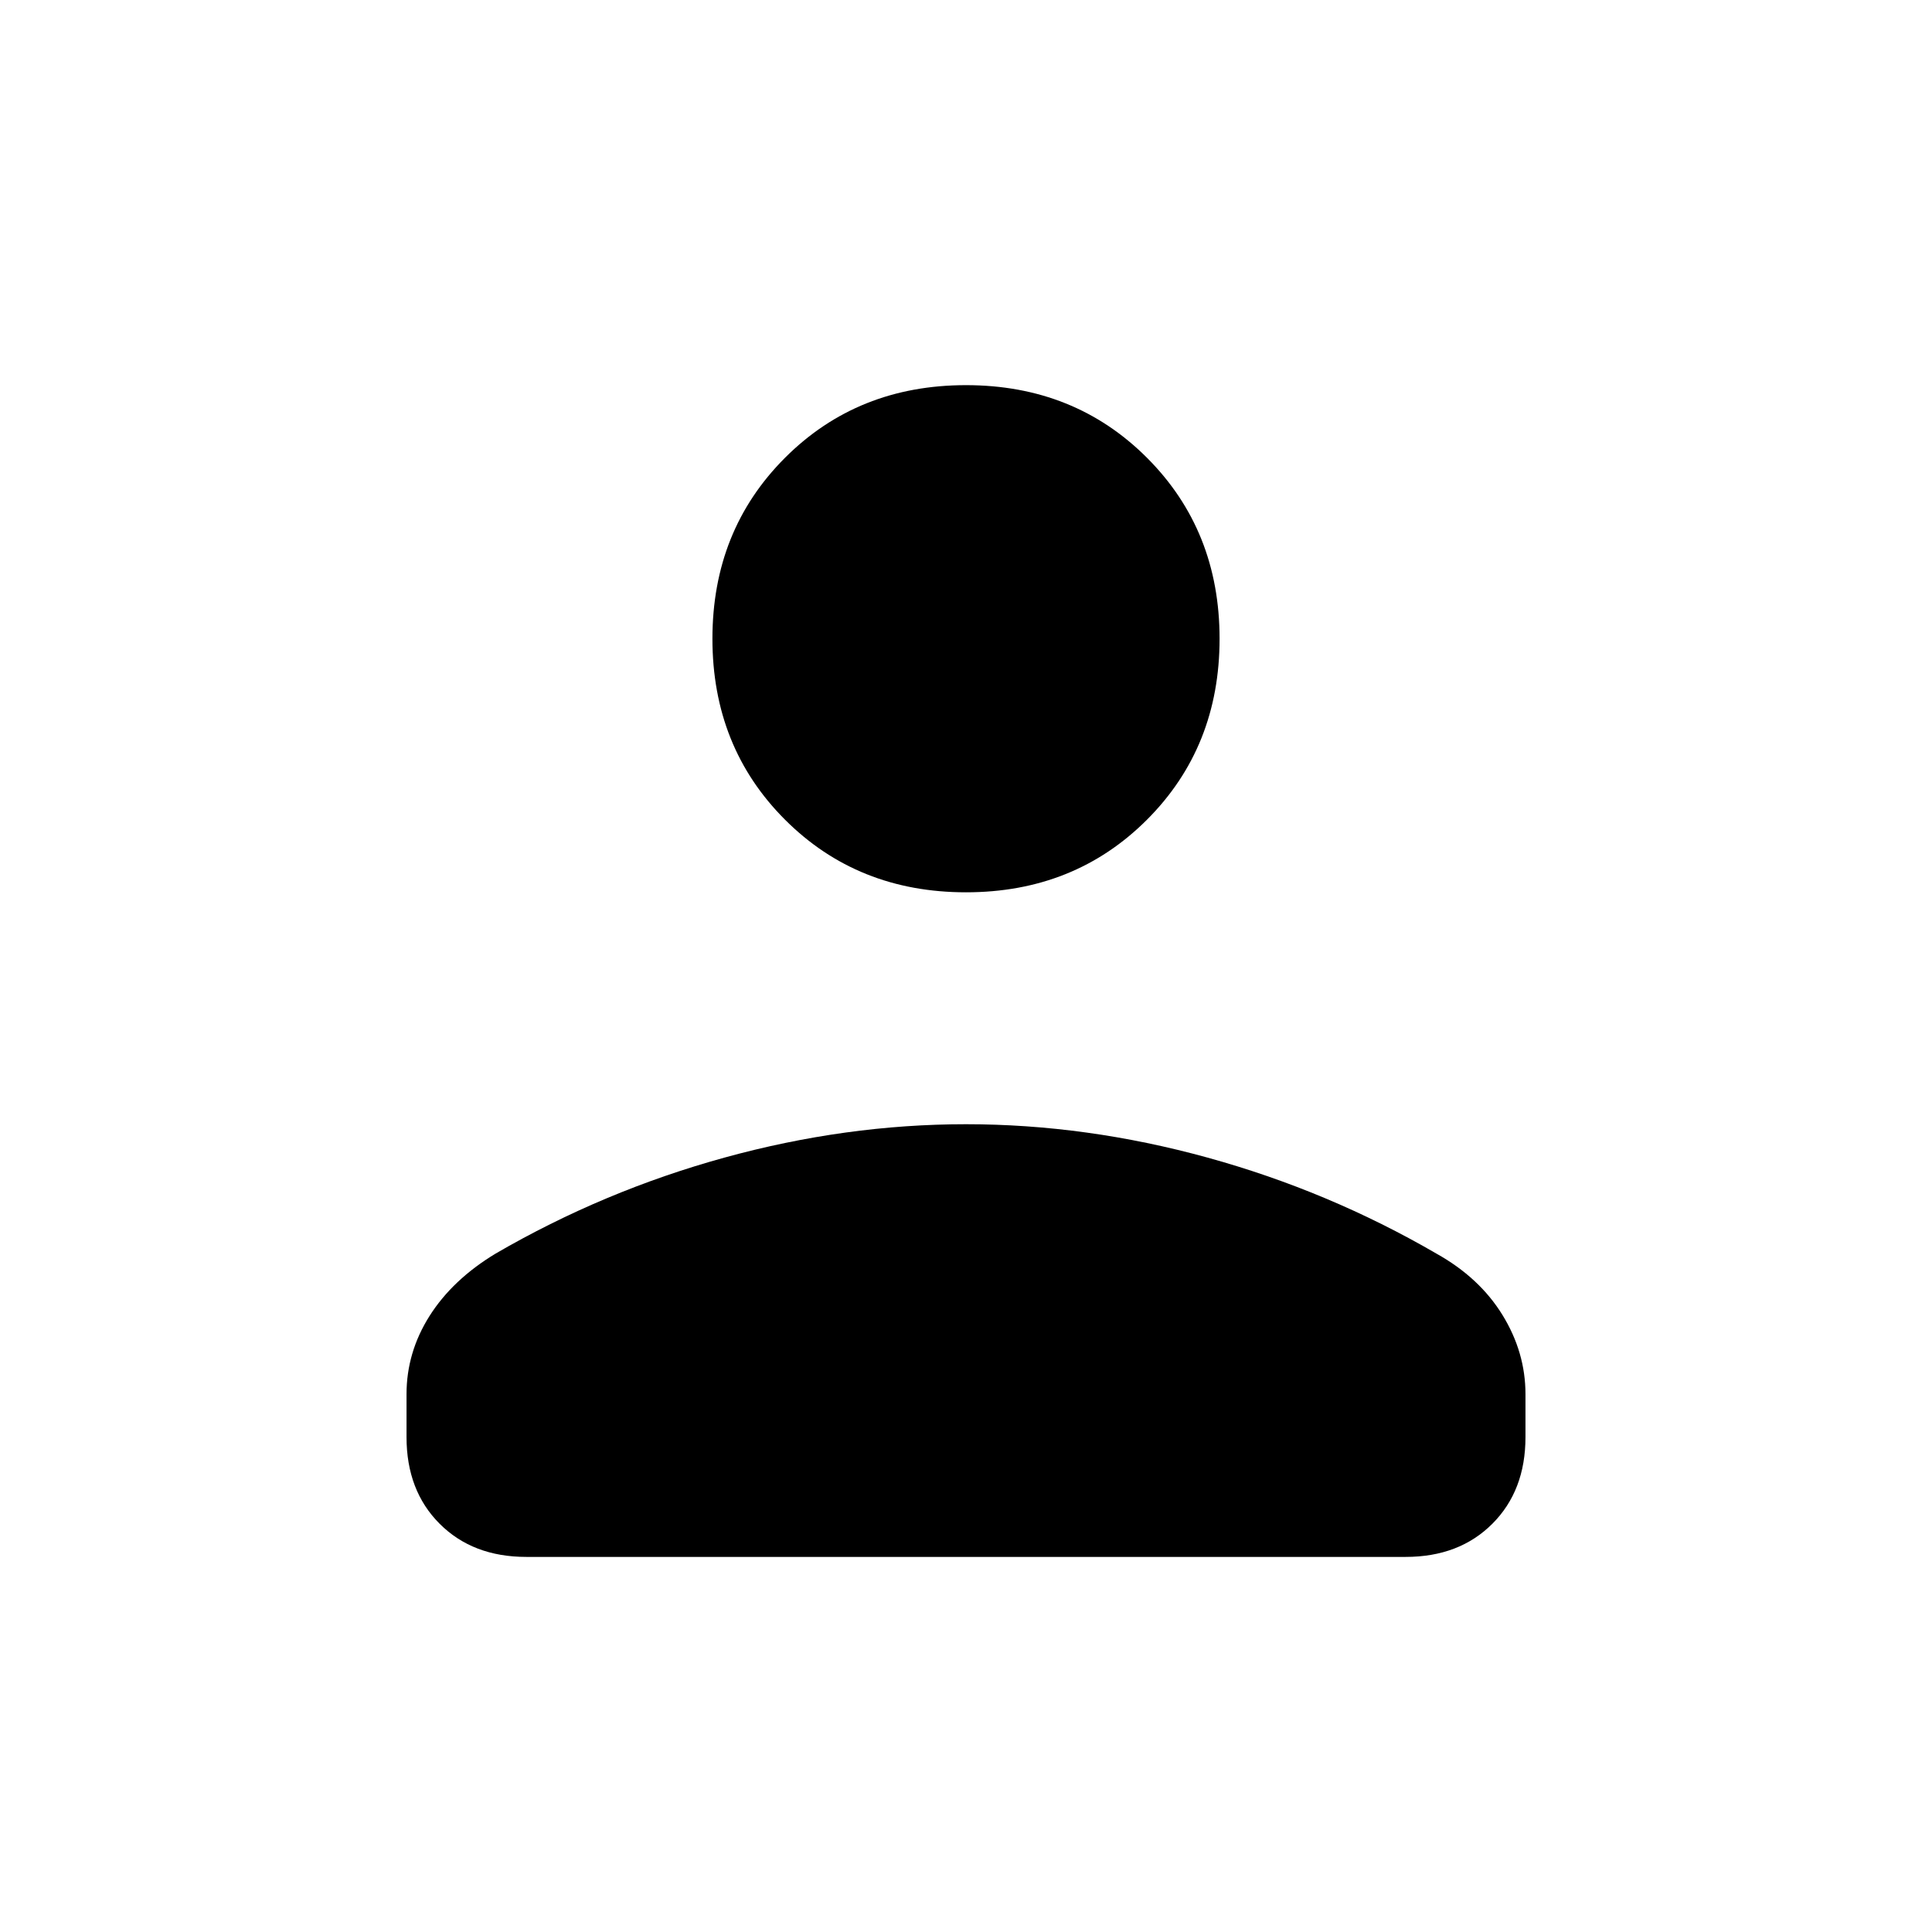 <svg xmlns="http://www.w3.org/2000/svg" height="20" viewBox="0 -960 960 960" width="20"><path d="M480-516.62q-53.85 0-89.92-36.07Q354-588.77 354-642.62q0-53.84 36.08-89.92 36.07-36.08 89.92-36.08t89.92 36.08Q606-696.46 606-642.62q0 53.85-36.08 89.93-36.07 36.07-89.92 36.07Zm-278 270.7v-21.31q0-20.77 11.42-38.85 11.43-18.07 32.81-31 53.62-31.15 113.81-47.73 60.19-16.57 119.96-16.57 59.77 0 119.96 16.57 60.19 16.58 113.81 47.73 21.38 11.93 32.81 30.5Q758-288 758-267.23v21.31q0 26.61-16.46 43.07-16.46 16.47-43.08 16.47H261.54q-26.62 0-43.08-16.47Q202-219.31 202-245.92Z"/></svg>